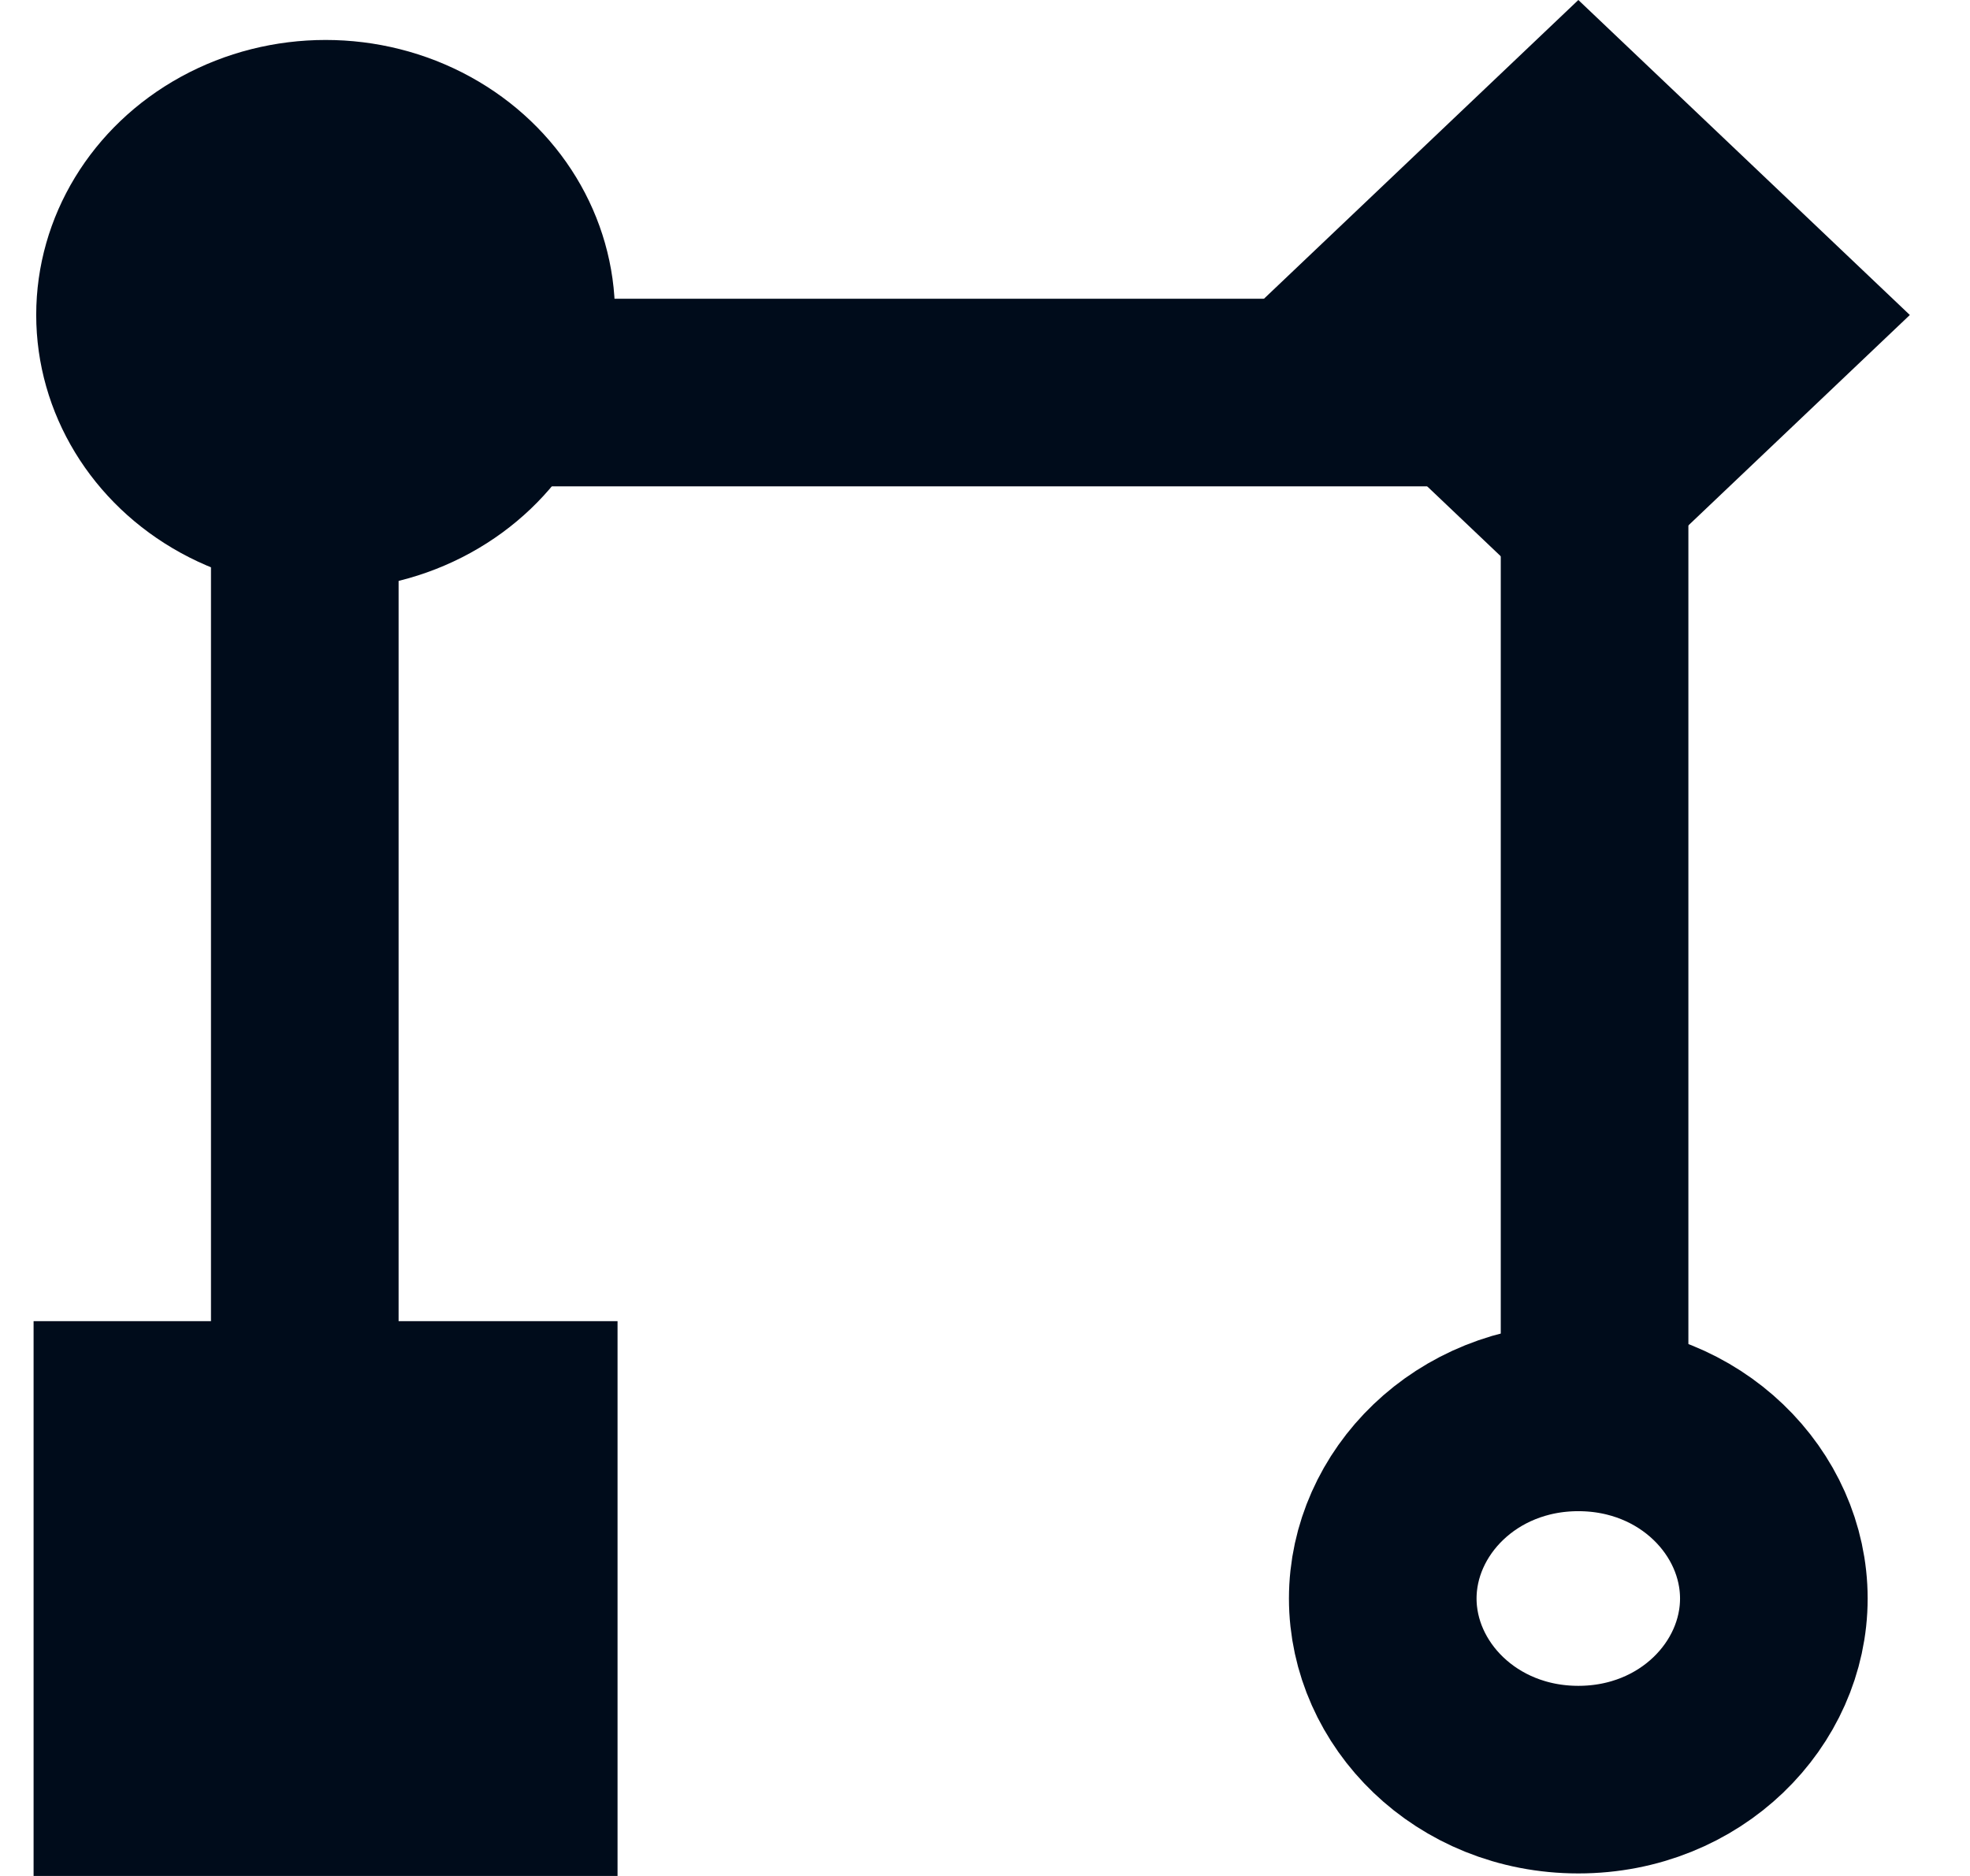 <svg width="21" height="20" viewBox="0 0 21 20" fill="none" xmlns="http://www.w3.org/2000/svg">
<ellipse cx="3.471" cy="3.357" rx="3.085" ry="2.931" fill="#000C1B"/>
<path d="M18.909 17.042C18.909 18.061 18.025 18.973 16.825 18.973C15.625 18.973 14.74 18.061 14.74 17.042C14.74 16.023 15.625 15.111 16.825 15.111C18.025 15.111 18.909 16.023 18.909 17.042Z" stroke="#000C1B" stroke-width="2"/>
<rect x="0.358" y="14.085" width="6.225" height="5.915" fill="#000C1B"/>
<rect width="4.874" height="4.874" transform="matrix(0.725 0.689 -0.725 0.689 16.825 0)" fill="#000C1B"/>
<line x1="3.249" y1="15.654" x2="3.249" y2="4.821" stroke="#000C1B" stroke-width="2"/>
<line x1="2.472" y1="4.185" x2="17.75" y2="4.185" stroke="#000C1B" stroke-width="2"/>
<line x1="16.998" y1="4.189" x2="16.998" y2="14.817" stroke="#000C1B" stroke-width="2"/>
</svg>
